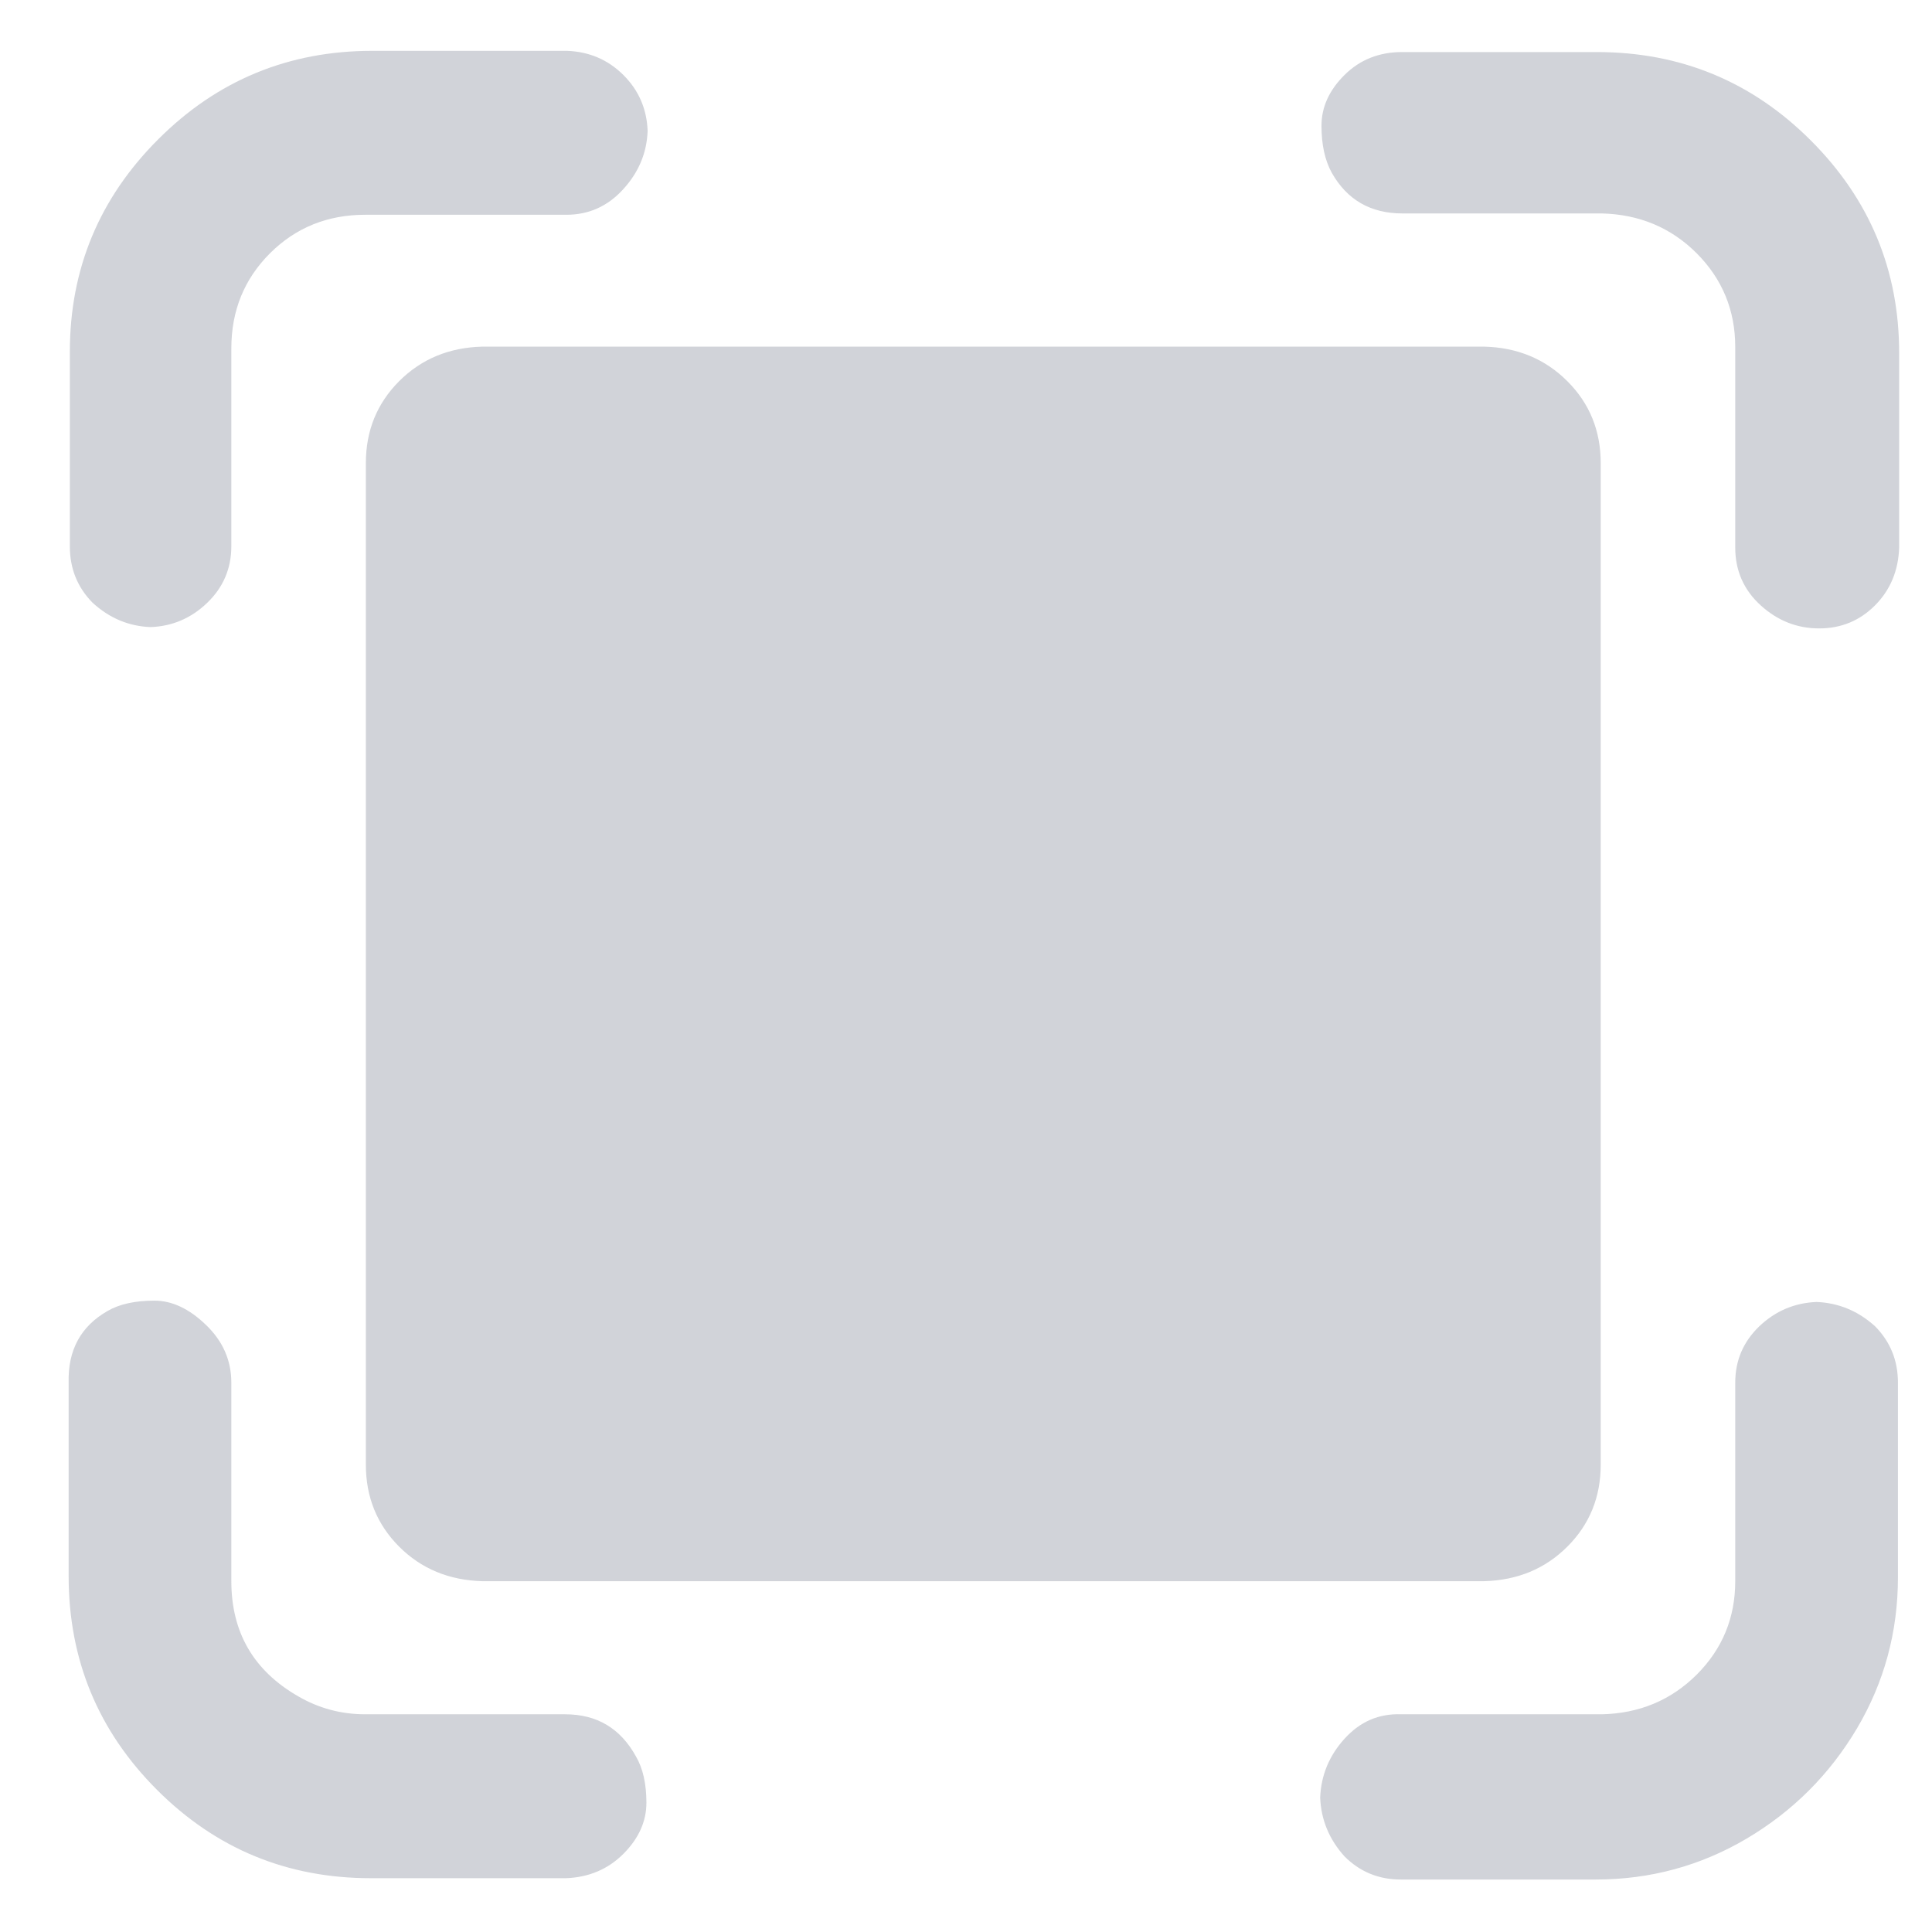 <?xml version="1.0" encoding="UTF-8"?>
<svg width="19px" height="19px" viewBox="0 0 19 19" version="1.1" xmlns="http://www.w3.org/2000/svg" xmlns:xlink="http://www.w3.org/1999/xlink">
    <!-- Generator: Sketch 41 (35326) - http://www.bohemiancoding.com/sketch -->
    <title>Fill 24</title>
    <desc>Created with Sketch.</desc>
    <defs></defs>
    <g id="Page-1" stroke="none" stroke-width="1" fill="none" fill-rule="evenodd" opacity="0.3">
        <g id="kw-share-card-focus" transform="translate(-1025, -691)" fill="#636B7E">
            <g id="Group-19" transform="translate(373, 150)">
                <g id="Group-18" transform="translate(23, 538)">
                    <g id="Group-5" transform="translate(4, 0)">
                        <path d="M643.44,8.953 C643.29,9.104 643.107,9.18 642.89,9.18 C642.673,9.18 642.481,9.104 642.315,8.953 C642.148,8.801 642.065,8.611 642.065,8.384 L642.065,6.413 C642.065,6.051 641.938,5.744 641.686,5.491 C641.433,5.238 641.121,5.108 640.751,5.099 L638.792,5.099 C638.48,5.099 638.248,4.966 638.097,4.699 C638.029,4.575 637.996,4.421 637.996,4.237 C637.996,4.054 638.071,3.887 638.223,3.737 C638.374,3.587 638.563,3.512 638.789,3.512 L640.704,3.512 C641.527,3.512 642.229,3.802 642.808,4.381 C643.388,4.961 643.677,5.658 643.677,6.472 L643.677,8.386 C643.669,8.613 643.59,8.802 643.44,8.953 L643.44,8.953 Z M637.983,20.678 C637.992,20.46 638.071,20.266 638.223,20.099 C638.375,19.931 638.56,19.851 638.779,19.859 L640.751,19.859 C641.121,19.851 641.433,19.721 641.686,19.469 C641.938,19.217 642.065,18.911 642.065,18.55 L642.065,16.598 C642.065,16.379 642.144,16.195 642.302,16.043 C642.461,15.892 642.648,15.813 642.865,15.804 C643.081,15.813 643.273,15.892 643.44,16.043 C643.59,16.195 643.665,16.379 643.665,16.598 L643.665,18.512 C643.665,19.049 643.53,19.545 643.262,19.998 C642.993,20.451 642.632,20.812 642.178,21.081 C641.725,21.349 641.229,21.484 640.692,21.484 L638.777,21.484 C638.558,21.484 638.374,21.408 638.223,21.257 C638.071,21.089 637.992,20.896 637.983,20.678 L637.983,20.678 Z M629.744,18.55 C629.416,18.541 629.143,18.428 628.925,18.21 C628.707,17.991 628.598,17.723 628.598,17.403 L628.598,7.555 C628.598,7.236 628.707,6.968 628.925,6.749 C629.143,6.531 629.416,6.417 629.744,6.409 L639.596,6.409 C639.923,6.417 640.196,6.531 640.414,6.749 C640.633,6.968 640.742,7.236 640.742,7.555 L640.742,17.403 C640.742,17.723 640.633,17.991 640.414,18.21 C640.196,18.428 639.923,18.541 639.596,18.55 L629.744,18.55 Z M631.369,4.287 C631.361,4.504 631.281,4.695 631.128,4.862 C630.976,5.029 630.79,5.112 630.571,5.112 L628.593,5.112 C628.221,5.112 627.909,5.238 627.655,5.491 C627.402,5.744 627.275,6.055 627.275,6.426 L627.275,8.371 C627.275,8.59 627.196,8.776 627.039,8.927 C626.882,9.079 626.696,9.159 626.481,9.167 C626.266,9.159 626.076,9.079 625.911,8.928 C625.762,8.777 625.687,8.592 625.687,8.374 L625.687,6.459 C625.687,5.645 625.977,4.948 626.557,4.369 C627.136,3.79 627.838,3.5 628.661,3.5 L630.576,3.5 C630.794,3.508 630.979,3.587 631.13,3.737 C631.281,3.887 631.361,4.071 631.369,4.287 L631.369,4.287 Z M626.519,15.791 C626.692,15.791 626.862,15.871 627.027,16.031 C627.192,16.19 627.275,16.379 627.275,16.598 L627.275,18.55 C627.275,19.053 627.494,19.431 627.934,19.683 C628.137,19.801 628.357,19.859 628.593,19.859 L630.558,19.859 C630.871,19.859 631.103,19.998 631.255,20.275 C631.323,20.392 631.357,20.544 631.357,20.728 C631.357,20.913 631.281,21.081 631.13,21.232 C630.979,21.383 630.79,21.463 630.563,21.471 L628.648,21.471 C627.825,21.471 627.124,21.182 626.544,20.602 C625.965,20.023 625.675,19.322 625.675,18.499 L625.675,16.598 C625.667,16.278 625.794,16.043 626.059,15.892 C626.175,15.825 626.328,15.791 626.519,15.791 L626.519,15.791 Z" id="Fill-24"></path>
                    </g>
                </g>
            </g>
        </g>
    </g>
</svg>